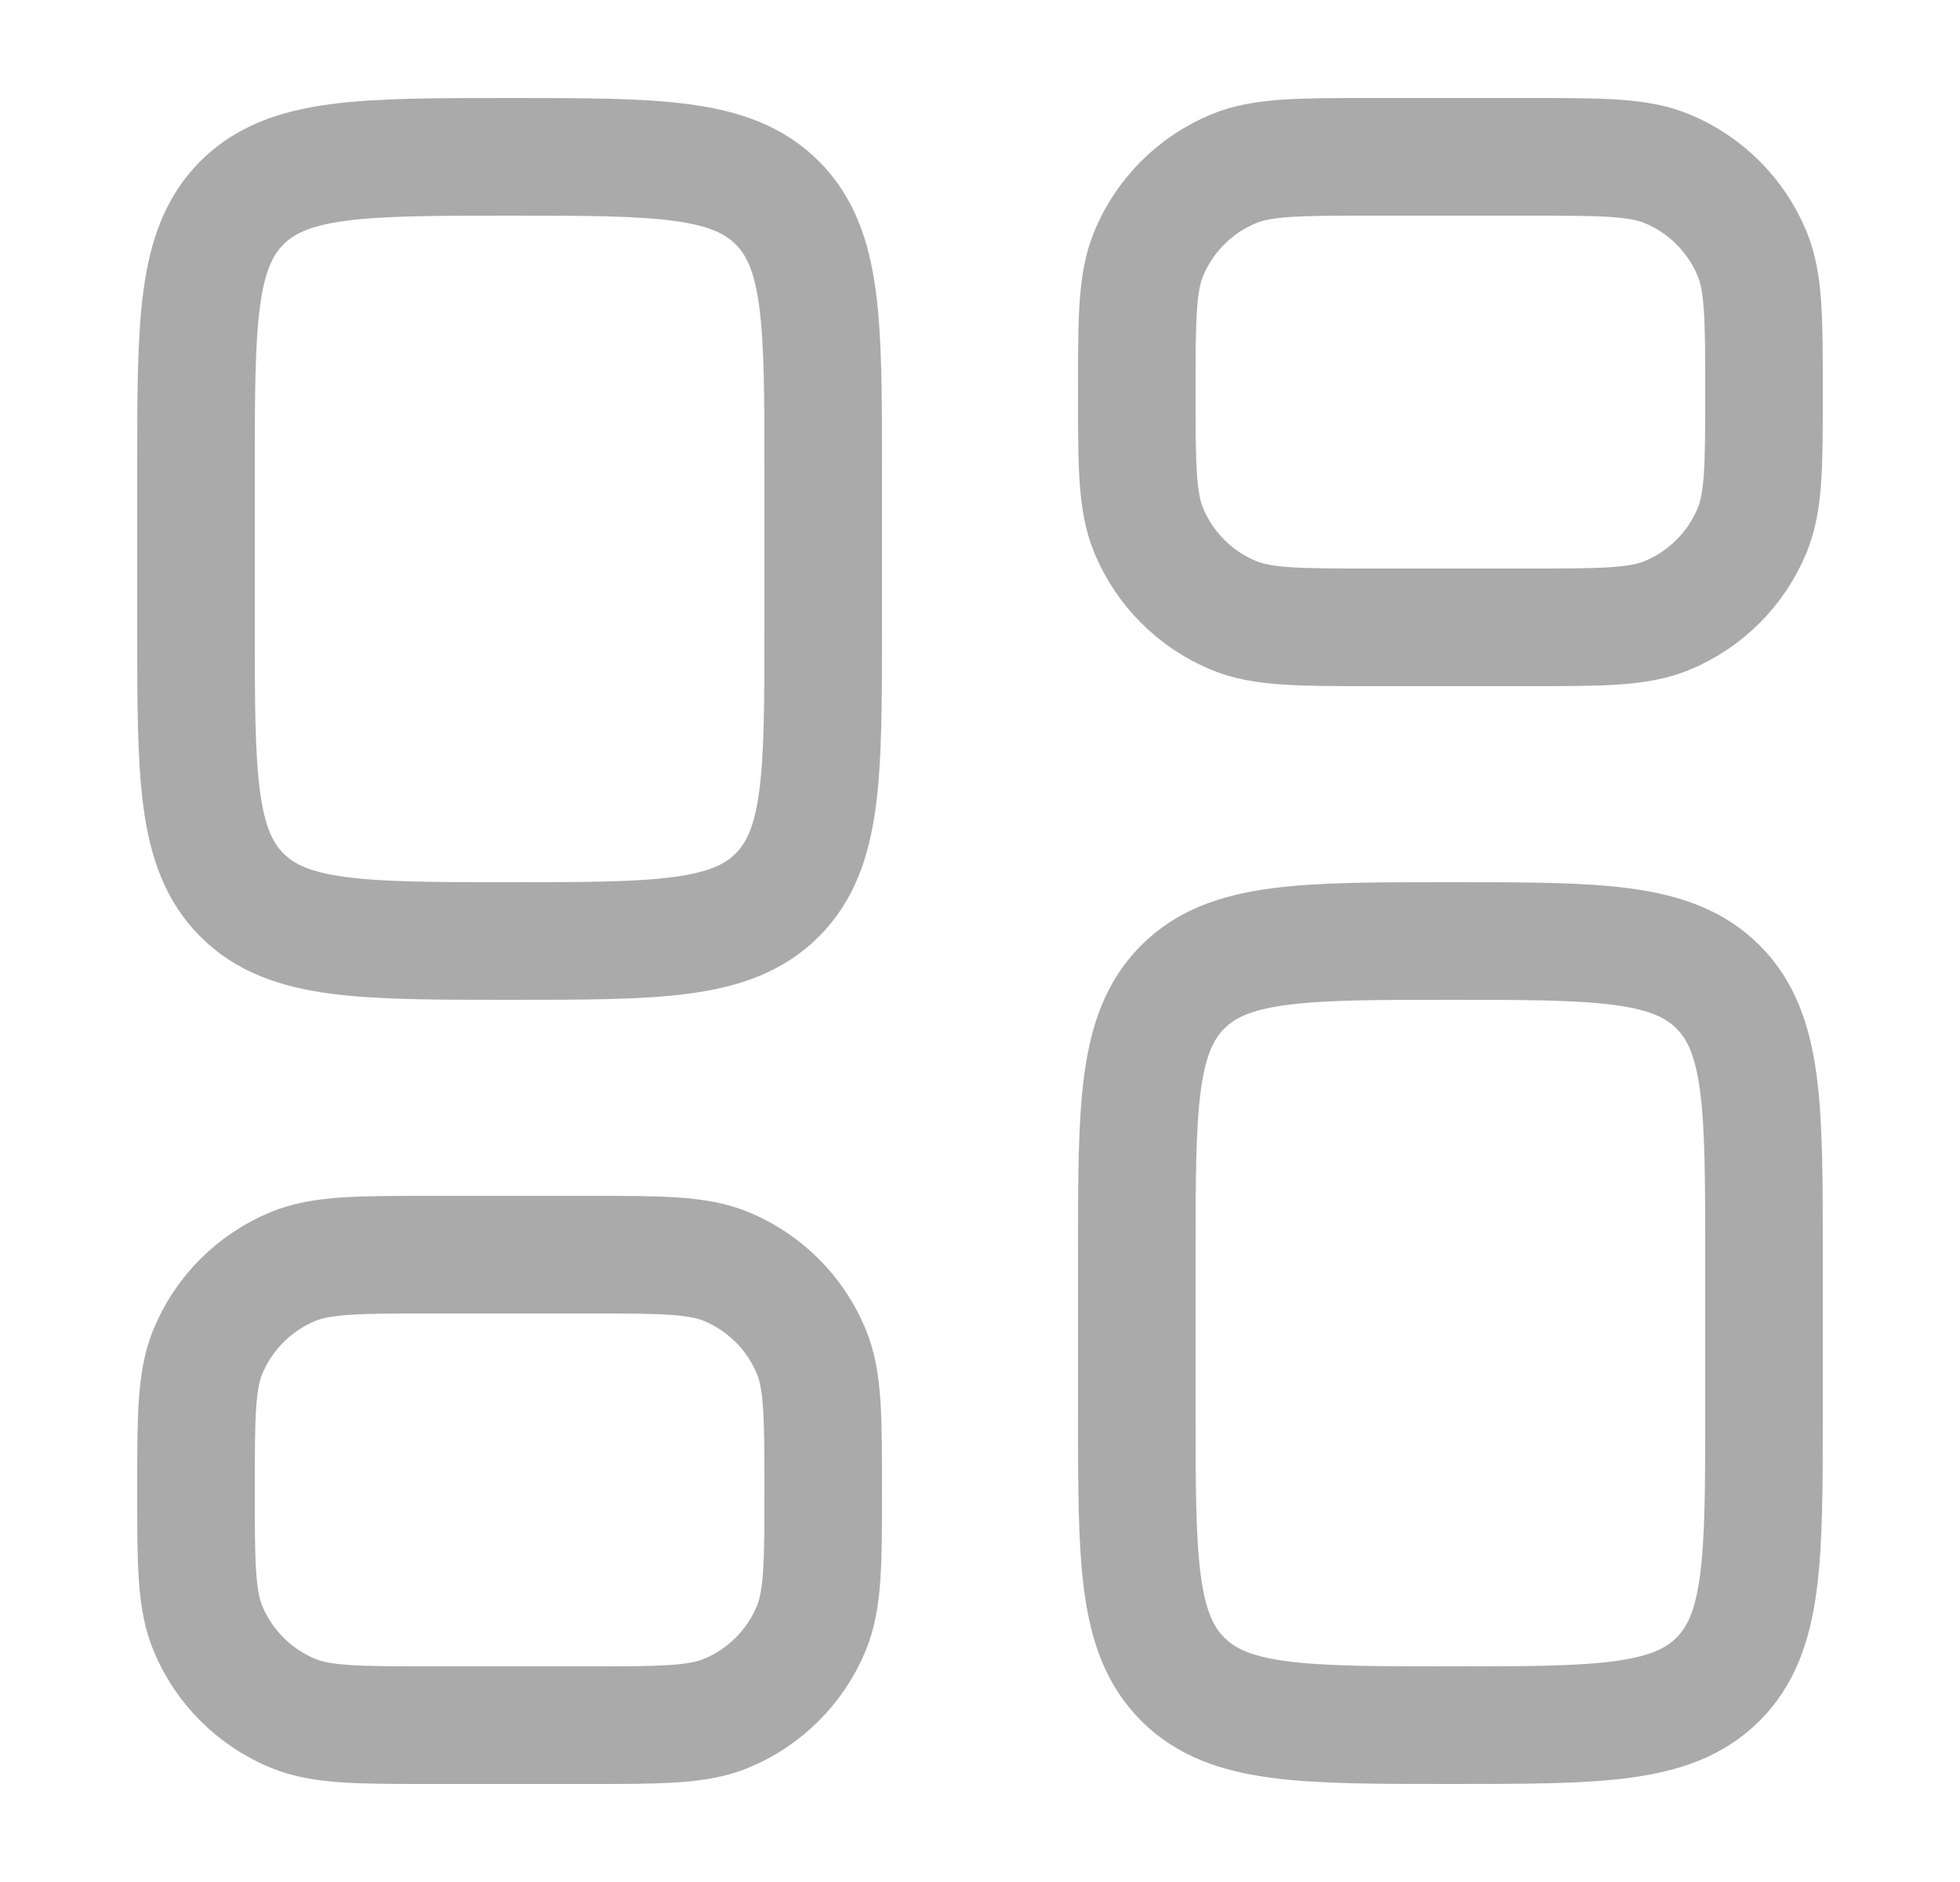 <svg width="25" height="24" viewBox="0 0 25 24" fill="none" xmlns="http://www.w3.org/2000/svg">
<path d="M2.5 6C2.5 4.114 2.5 3.172 3.086 2.586C3.672 2 4.614 2 6.5 2C8.386 2 9.328 2 9.914 2.586C10.5 3.172 10.5 4.114 10.5 6V8C10.5 9.886 10.5 10.828 9.914 11.414C9.328 12 8.386 12 6.5 12C4.614 12 3.672 12 3.086 11.414C2.5 10.828 2.5 9.886 2.5 8V6Z" stroke="#AAAAAA" stroke-width="1.5"/>
<path d="M2.5 19C2.5 18.068 2.5 17.602 2.652 17.235C2.855 16.745 3.245 16.355 3.735 16.152C4.102 16 4.568 16 5.5 16H7.5C8.432 16 8.898 16 9.265 16.152C9.755 16.355 10.145 16.745 10.348 17.235C10.5 17.602 10.5 18.068 10.5 19C10.5 19.932 10.5 20.398 10.348 20.765C10.145 21.255 9.755 21.645 9.265 21.848C8.898 22 8.432 22 7.5 22H5.5C4.568 22 4.102 22 3.735 21.848C3.245 21.645 2.855 21.255 2.652 20.765C2.5 20.398 2.5 19.932 2.5 19Z" stroke="#AAAAAA" stroke-width="1.5"/>
<path d="M14.5 16C14.5 14.114 14.5 13.172 15.086 12.586C15.672 12 16.614 12 18.5 12C20.386 12 21.328 12 21.914 12.586C22.5 13.172 22.5 14.114 22.5 16V18C22.5 19.886 22.5 20.828 21.914 21.414C21.328 22 20.386 22 18.5 22C16.614 22 15.672 22 15.086 21.414C14.5 20.828 14.5 19.886 14.5 18V16Z" stroke="#AAAAAA" stroke-width="1.5"/>
<path d="M14.5 5C14.5 4.068 14.5 3.602 14.652 3.235C14.855 2.745 15.245 2.355 15.735 2.152C16.102 2 16.568 2 17.5 2H19.5C20.432 2 20.898 2 21.265 2.152C21.755 2.355 22.145 2.745 22.348 3.235C22.5 3.602 22.5 4.068 22.5 5C22.5 5.932 22.5 6.398 22.348 6.765C22.145 7.255 21.755 7.645 21.265 7.848C20.898 8 20.432 8 19.5 8H17.5C16.568 8 16.102 8 15.735 7.848C15.245 7.645 14.855 7.255 14.652 6.765C14.5 6.398 14.5 5.932 14.5 5Z" stroke="#AAAAAA" stroke-width="1.5"/>
</svg>
